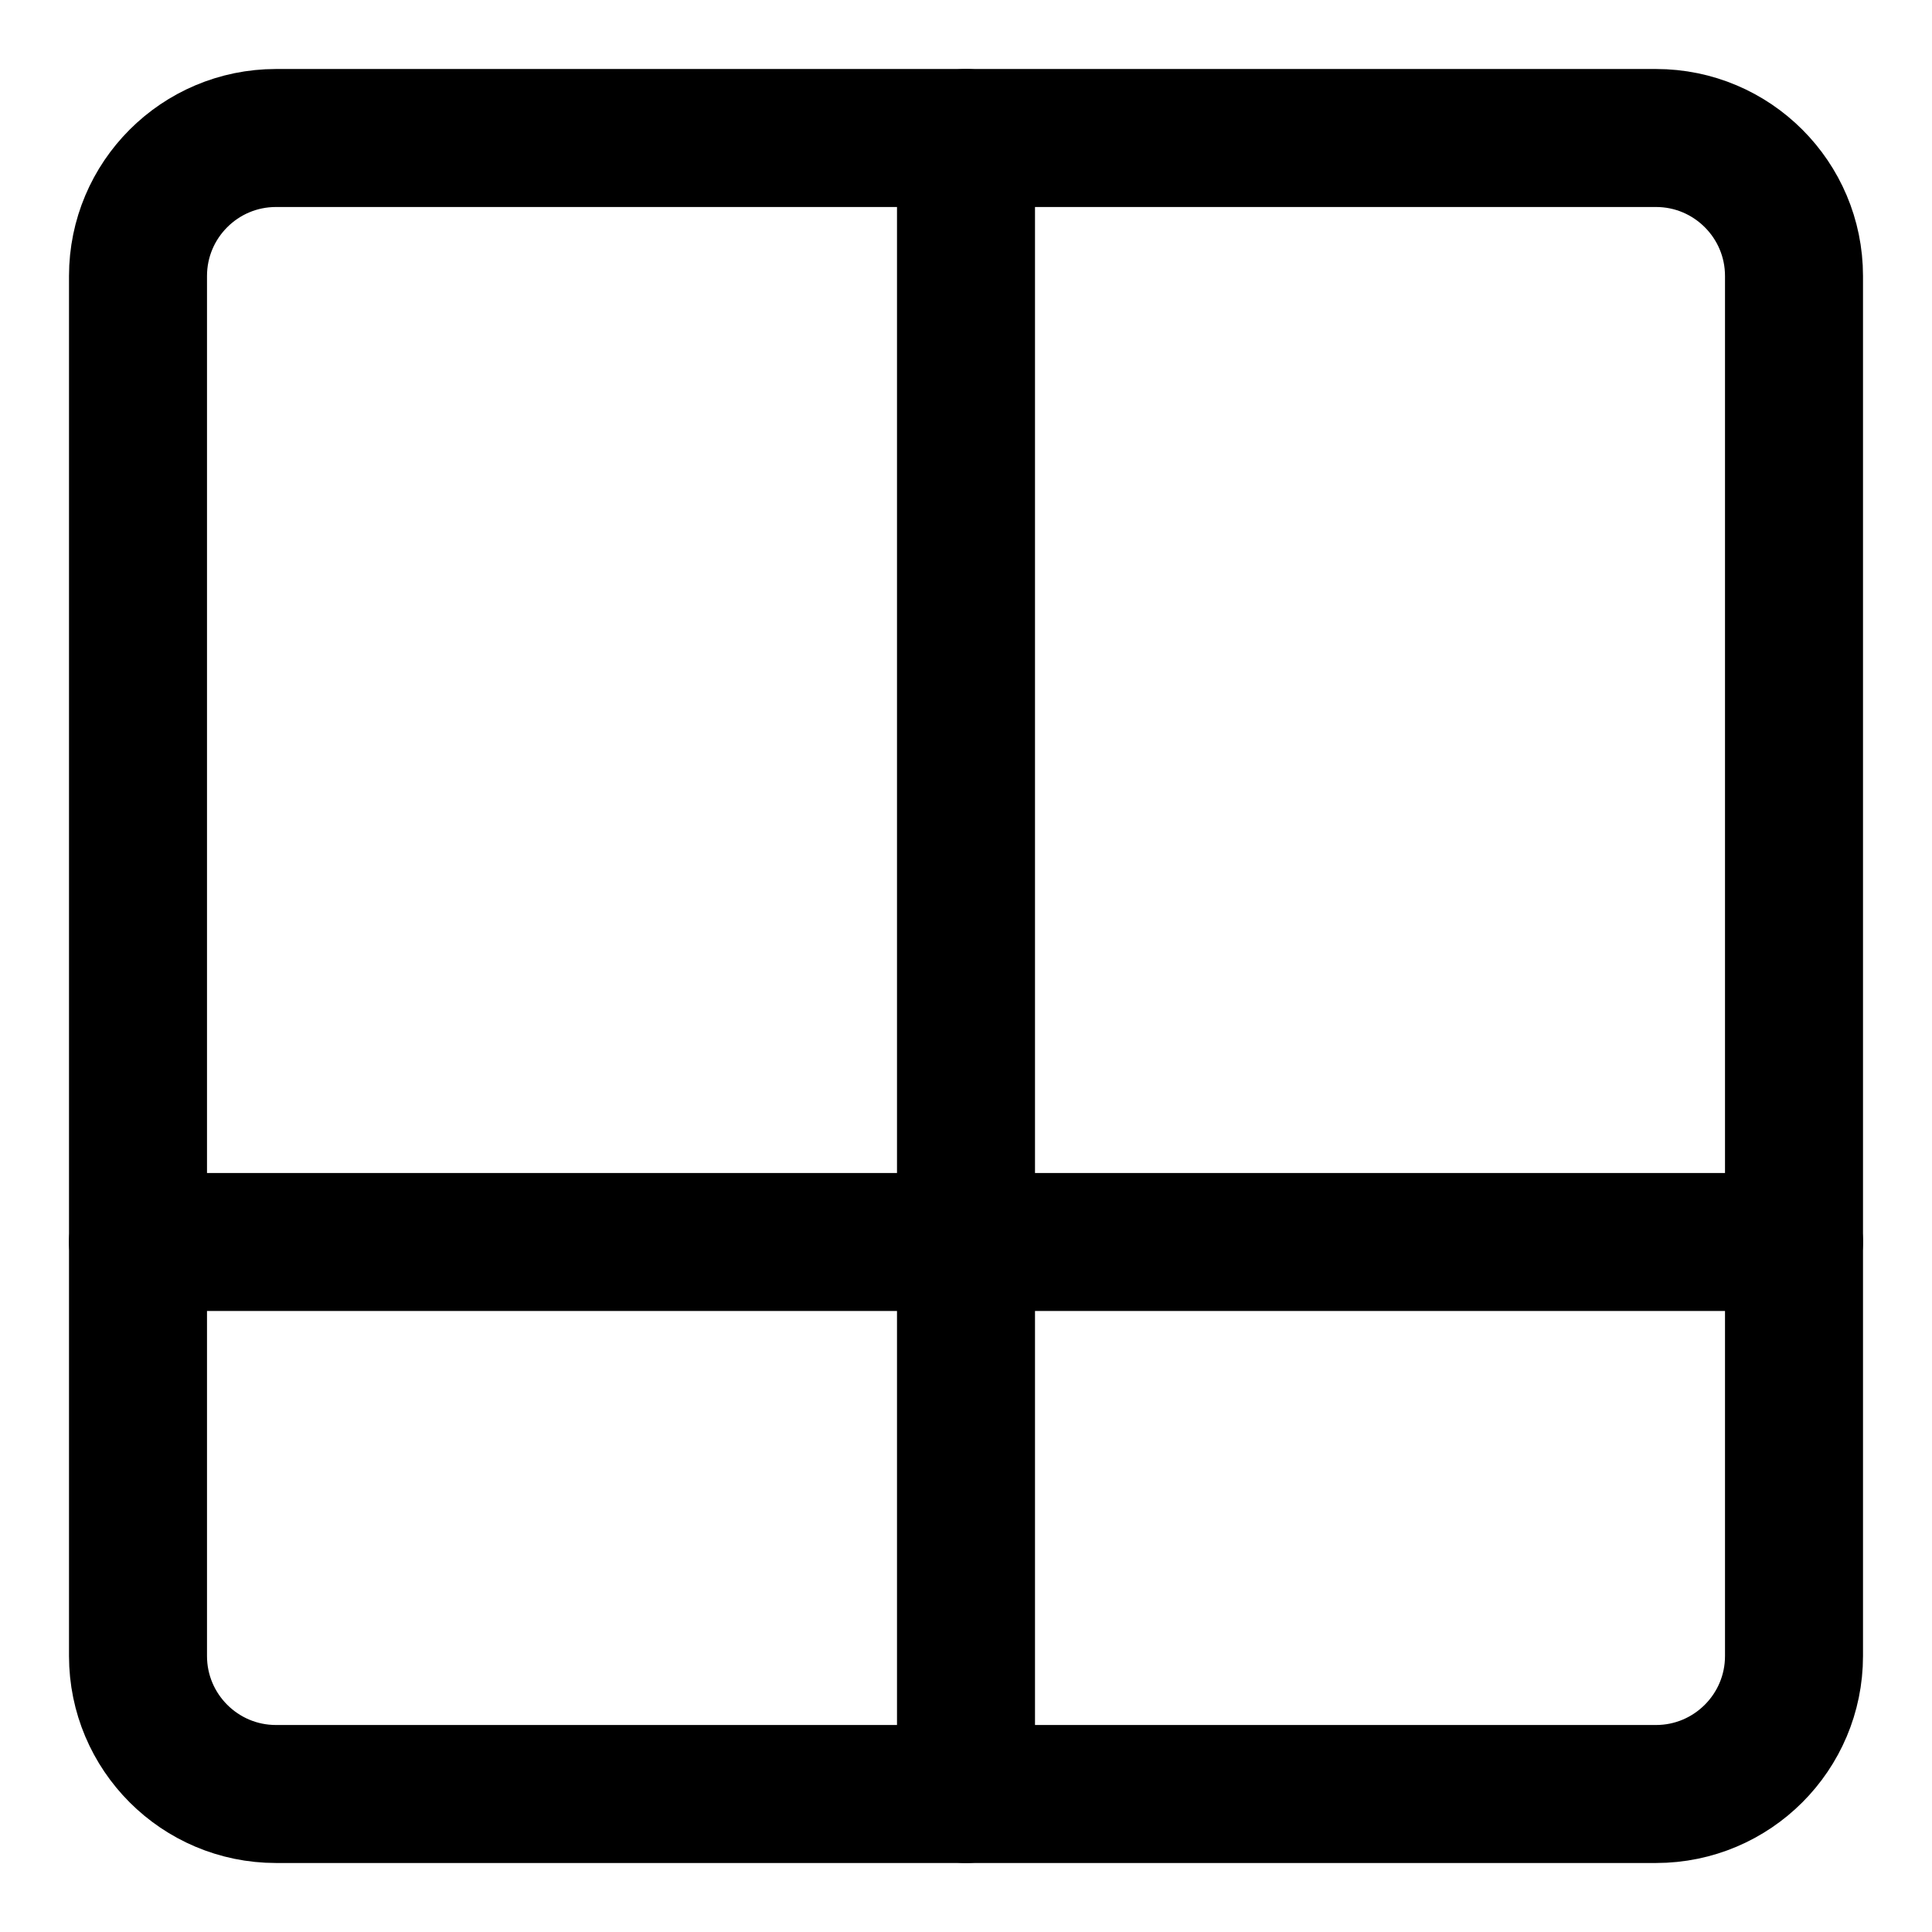 <svg xmlns="http://www.w3.org/2000/svg" fill="none" viewBox="0 0 14 14"><g id="layout-window-50"><path id="Vector" stroke="#000000" stroke-linecap="round" stroke-linejoin="round" d="m13 12 0 -10c0 -0.552 -0.448 -1 -1 -1L2 1c-0.552 0 -1 0.448 -1 1l0 10c0 0.552 0.448 1 1 1l10 0c0.552 0 1 -0.448 1 -1Z" stroke-width="1"></path><path id="Vector 883" stroke="#000000" stroke-linecap="round" stroke-linejoin="round" d="M7 13 7 1" stroke-width="1"></path><path id="Vector 885" stroke="#000000" stroke-linecap="round" stroke-linejoin="round" d="M13 9H1" stroke-width="1"></path></g></svg>